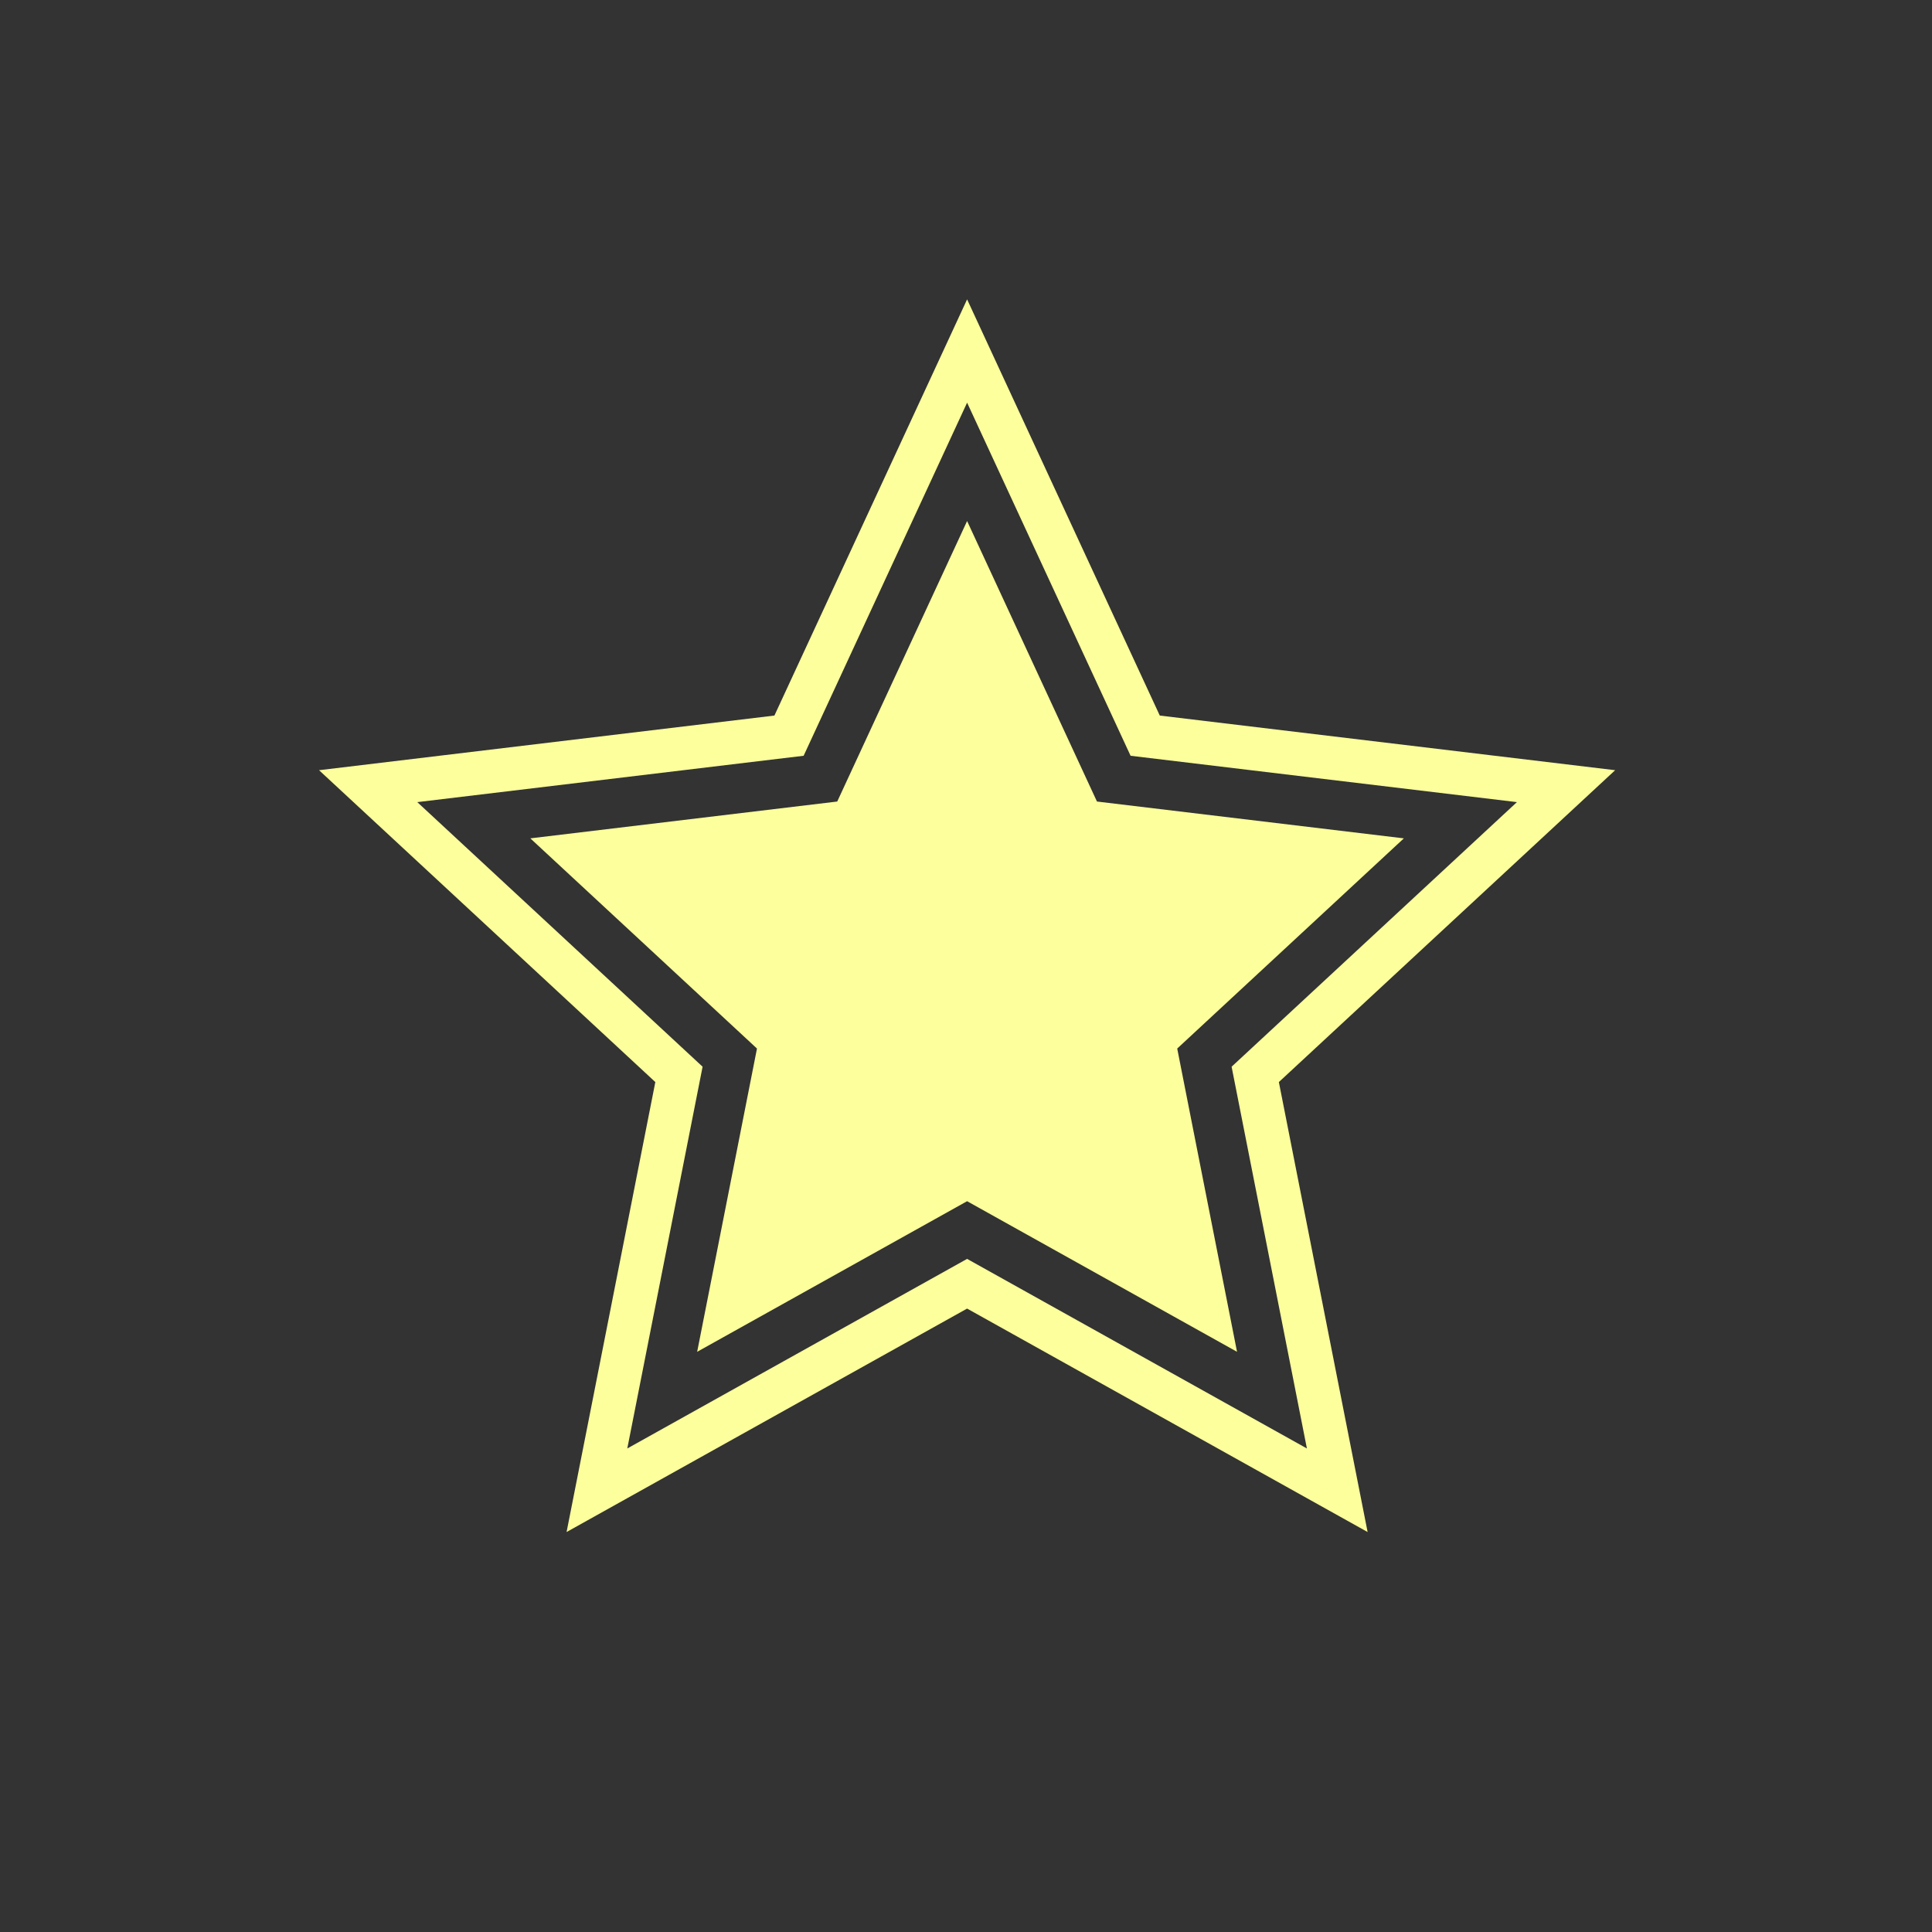 <svg width="100%" height="100%" viewBox="0 0 385 385" version="1.1" xmlns="http://www.w3.org/2000/svg" xmlns:xlink="http://www.w3.org/1999/xlink" xml:space="preserve" xmlns:serif="http://www.serif.com/" style="fill-rule:evenodd;clip-rule:evenodd;stroke-linejoin:round;stroke-miterlimit:2;"><rect x="0" y="0" width="385" height="385" fill="#333333" stroke="none"/><rect id="gameplay-bonusstars" x="0.719" y="0.074" width="384" height="384" style="fill:none;"/><g><g><path d="M192.719,103.828l25.878,55.897l61.158,7.339l-45.165,41.885l11.92,60.432l-53.791,-30.011l-53.792,30.011l11.92,-60.432l-45.165,-41.885l61.158,-7.339l25.879,-55.897Z" style="fill:#fcff9c;"/><path d="M231.116,142.594l90.744,10.888l-67.014,62.147l17.686,89.668l-79.813,-44.529l-79.814,44.529l17.686,-89.668l-67.013,-62.147l90.744,-10.888l38.397,-82.938c12.799,27.646 25.598,55.292 38.397,82.938Zm-70.974,8.012l-76.987,9.237l56.854,52.726l-15.005,76.075l67.715,-37.779l67.714,37.779l-15.005,-76.075l56.855,-52.726l-76.988,-9.237l-32.576,-70.366c-10.859,23.455 -21.718,46.911 -32.577,70.366Z" style="fill:#fcff9c;"/></g></g></svg>